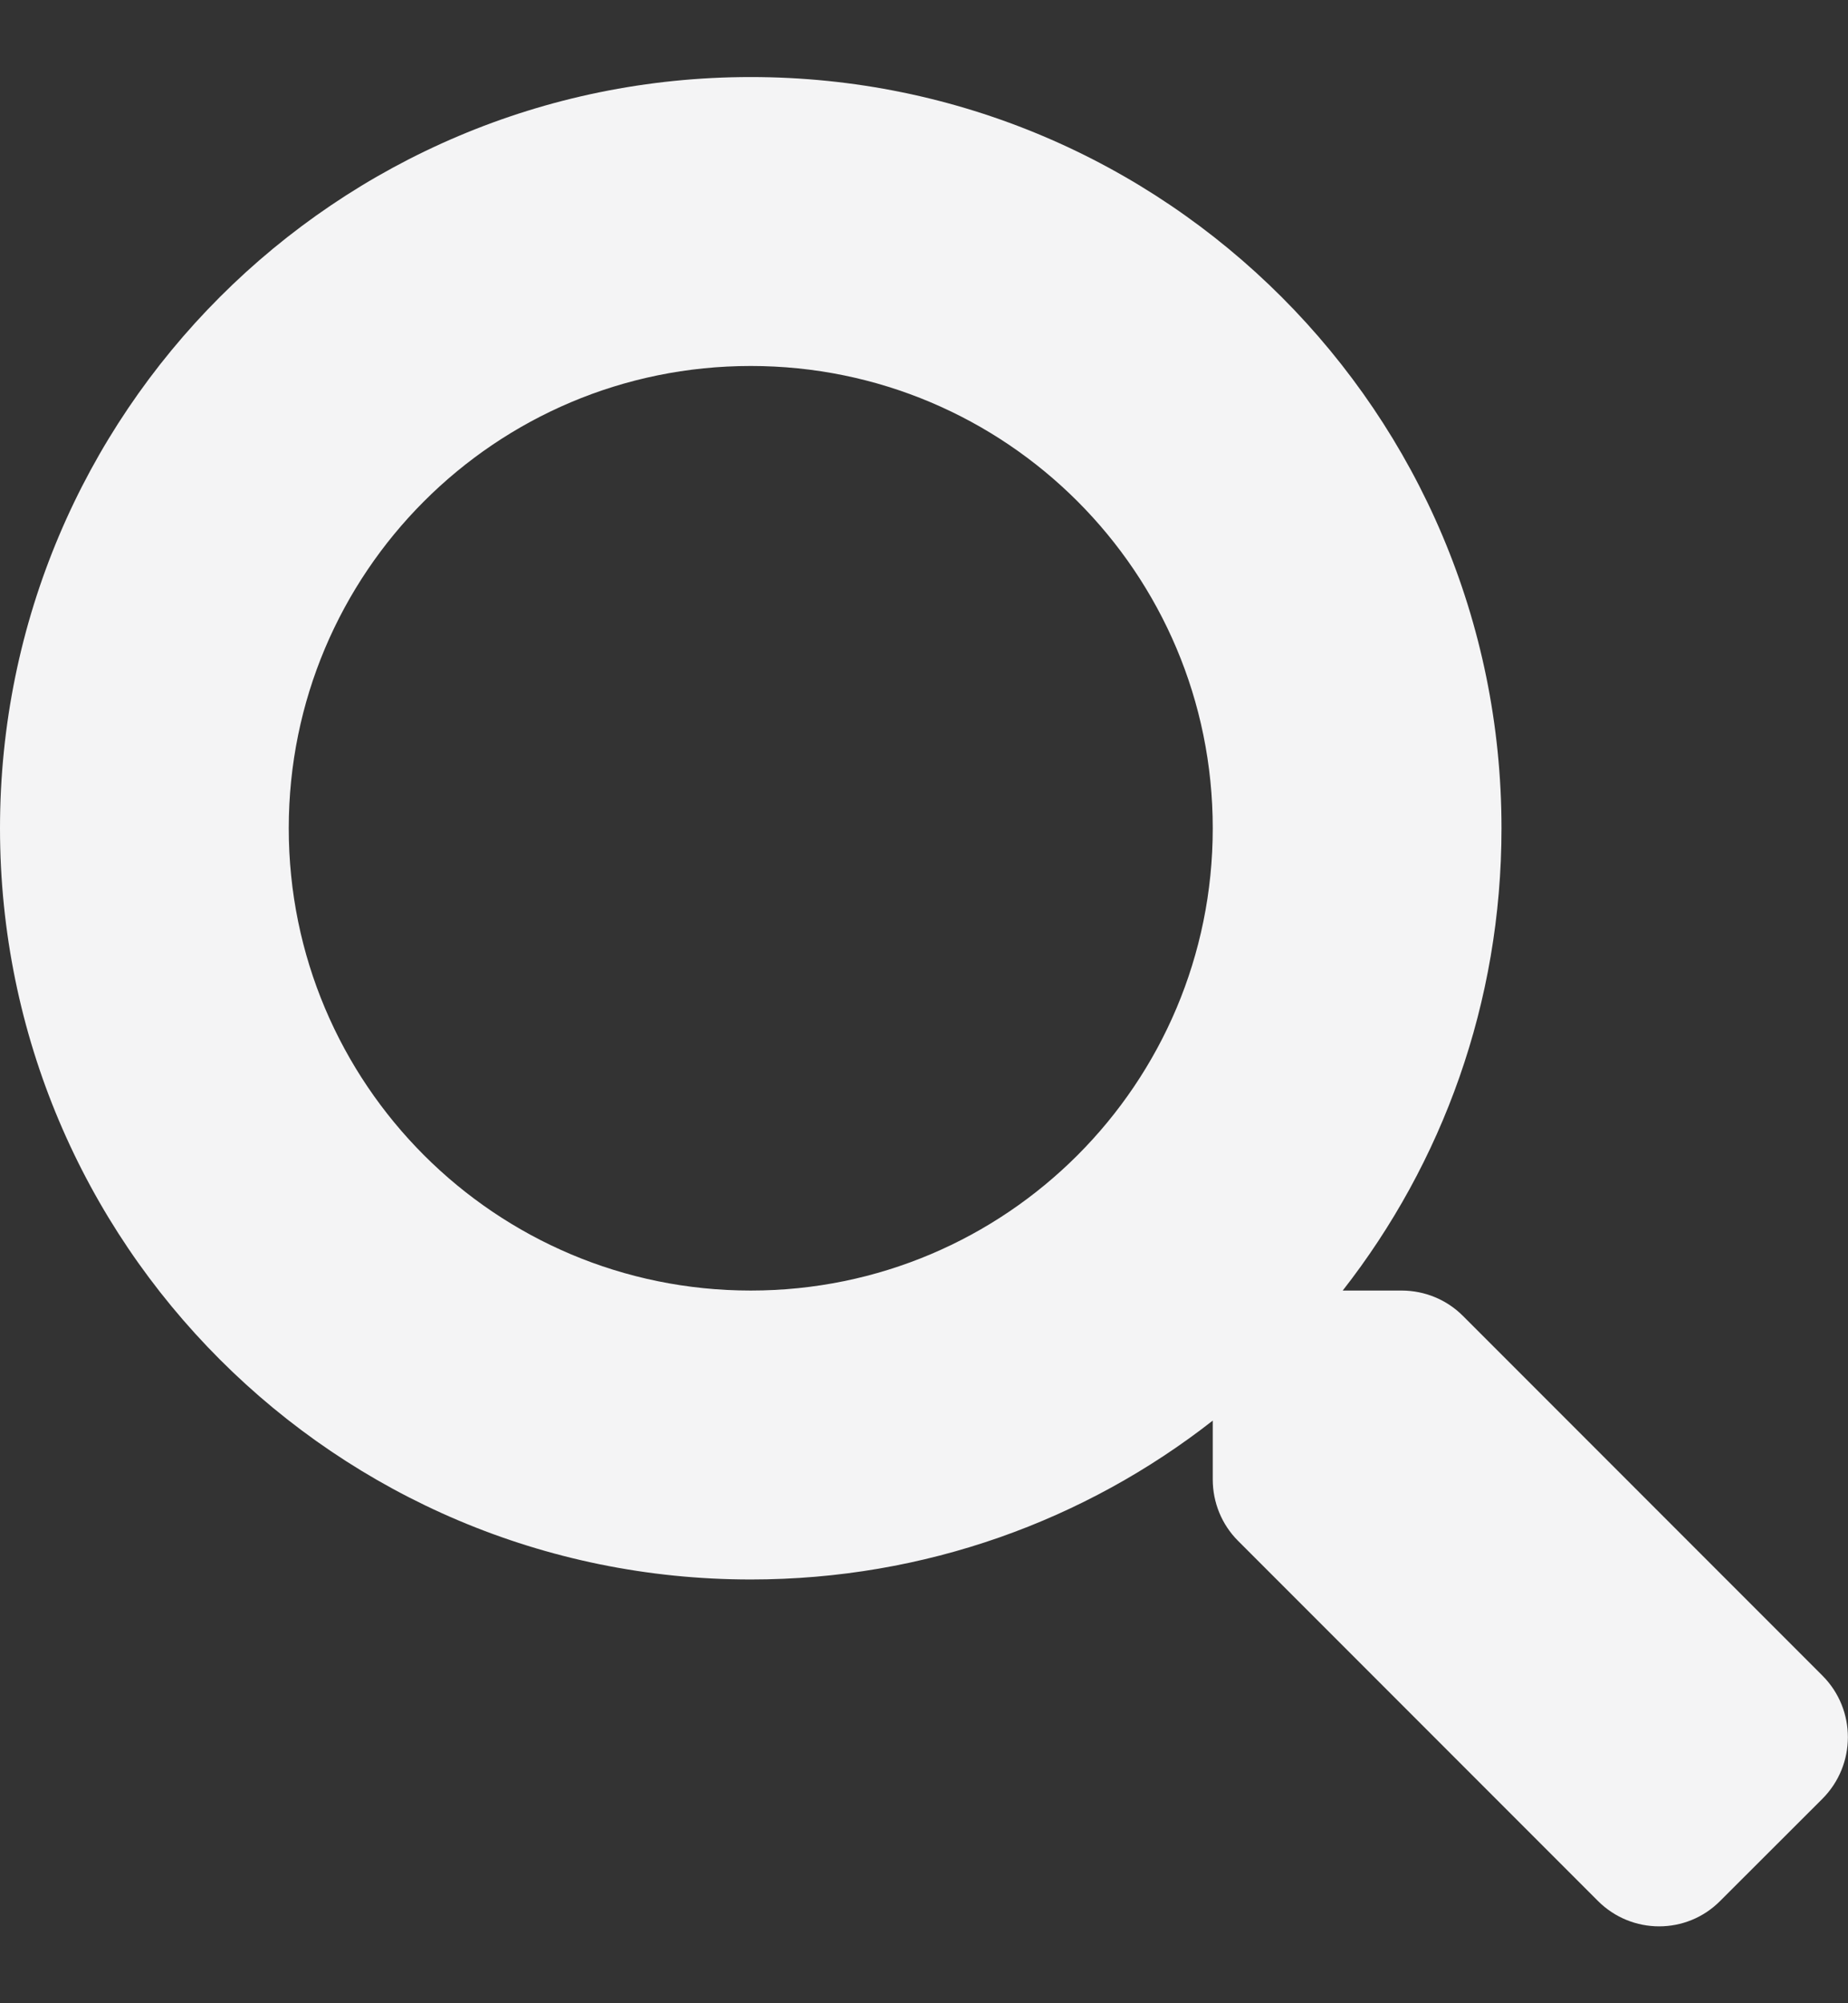 <svg width="12" height="13" viewBox="0 0 12 13" fill="none" xmlns="http://www.w3.org/2000/svg">
<rect x="0" y="0" width="12" height="13" fill="#333333" stroke="none"/>
<g clip-path="url(#clip0_1015_612)">
<path d="M11.836 10.876L9.499 8.539C9.394 8.434 9.251 8.375 9.101 8.375H8.719C9.366 7.548 9.75 6.507 9.75 5.375C9.75 2.682 7.568 0.5 4.875 0.5C2.182 0.5 0 2.682 0 5.375C0 8.068 2.182 10.25 4.875 10.25C6.007 10.25 7.048 9.866 7.875 9.219V9.601C7.875 9.751 7.934 9.894 8.039 9.999L10.376 12.336C10.596 12.556 10.952 12.556 11.17 12.336L11.834 11.673C12.054 11.452 12.054 11.096 11.836 10.876ZM4.875 8.375C3.218 8.375 1.875 7.034 1.875 5.375C1.875 3.718 3.216 2.375 4.875 2.375C6.532 2.375 7.875 3.716 7.875 5.375C7.875 7.032 6.534 8.375 4.875 8.375Z" fill="#F4F4F5"/>
</g>
<defs>
<clipPath id="clip0_1015_612">
<rect width="12" height="12" fill="white" transform="translate(0 0.5)"/>
</clipPath>
</defs>
</svg>
